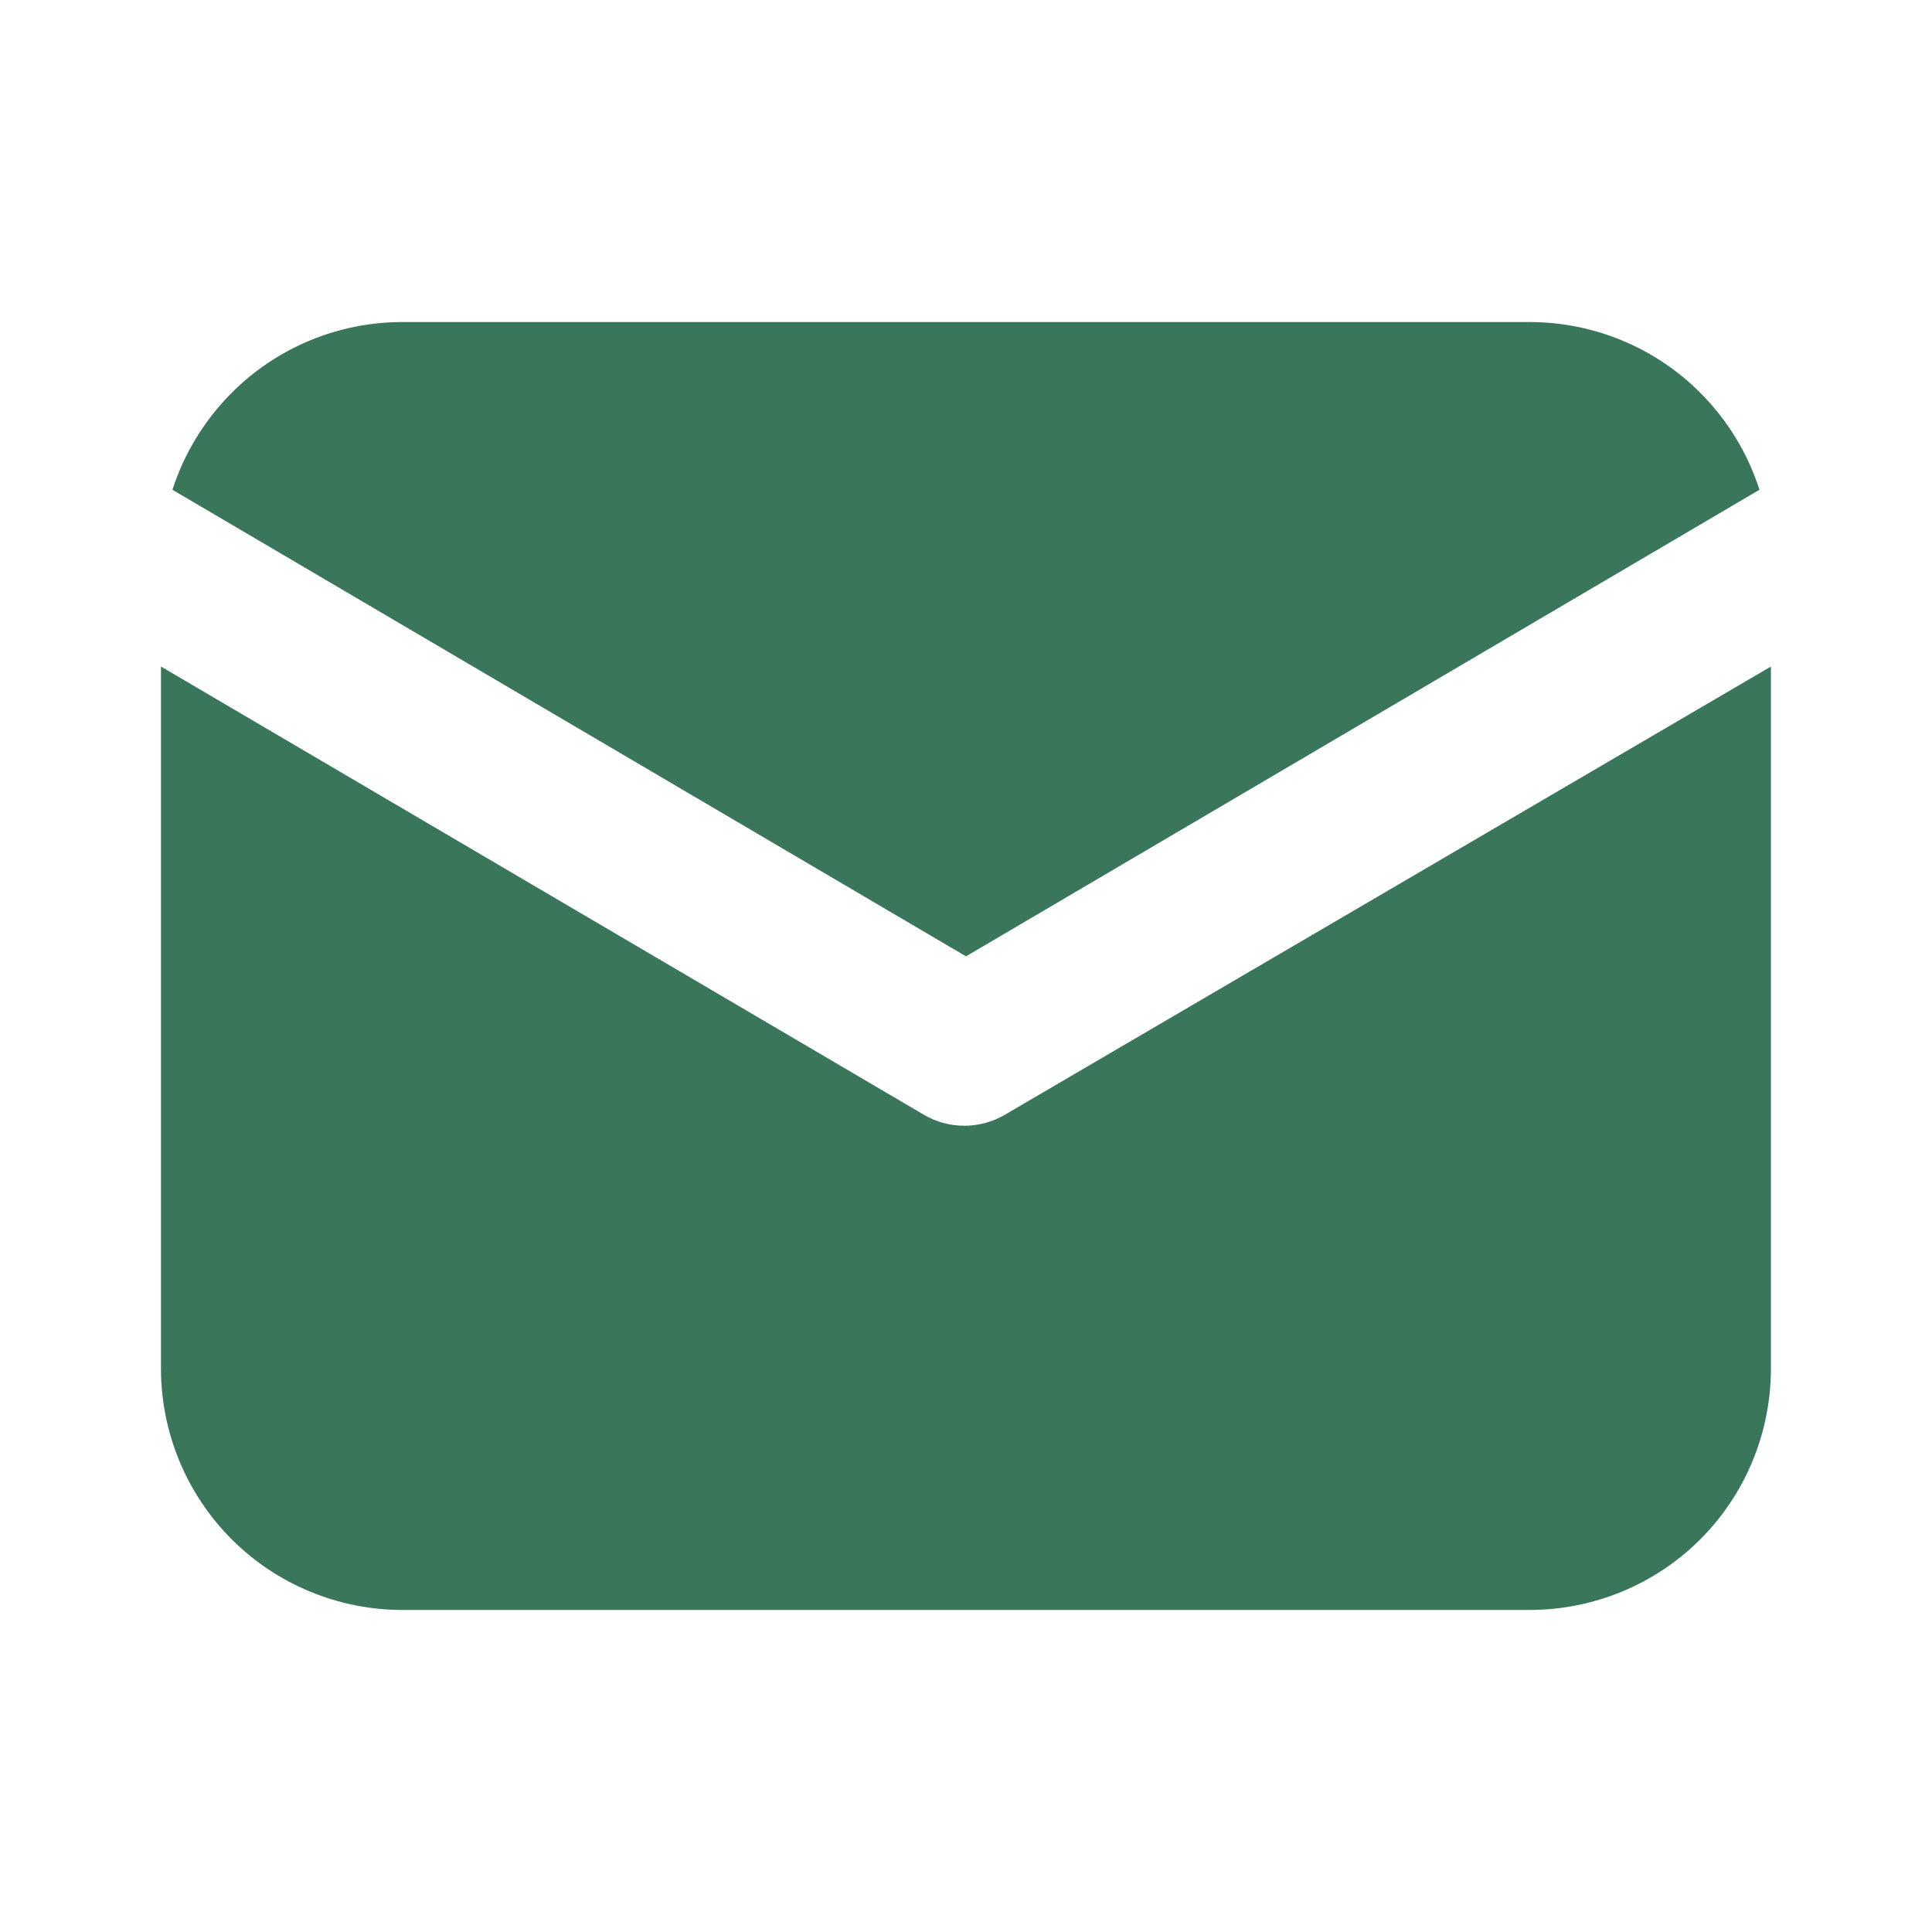 <svg width="16" height="16" viewBox="0 0 16 16" fill="none" xmlns="http://www.w3.org/2000/svg">
<path fill-rule="evenodd" clip-rule="evenodd" d="M3.333 2.667H12.666C13.197 2.667 13.706 2.877 14.081 3.253C14.308 3.48 14.475 3.756 14.571 4.056L8 7.92L1.428 4.056C1.525 3.756 1.692 3.48 1.919 3.253C2.294 2.877 2.803 2.667 3.333 2.667ZM1.333 5.52V11.333C1.333 11.864 1.544 12.373 1.919 12.748C2.294 13.123 2.803 13.333 3.333 13.333H12.666C13.197 13.333 13.706 13.123 14.081 12.748C14.456 12.373 14.666 11.864 14.666 11.333V5.52L8.32 9.233C8.218 9.292 8.103 9.323 7.986 9.323C7.869 9.323 7.754 9.292 7.653 9.233L1.333 5.52Z" fill="#39765A"/>
</svg>
